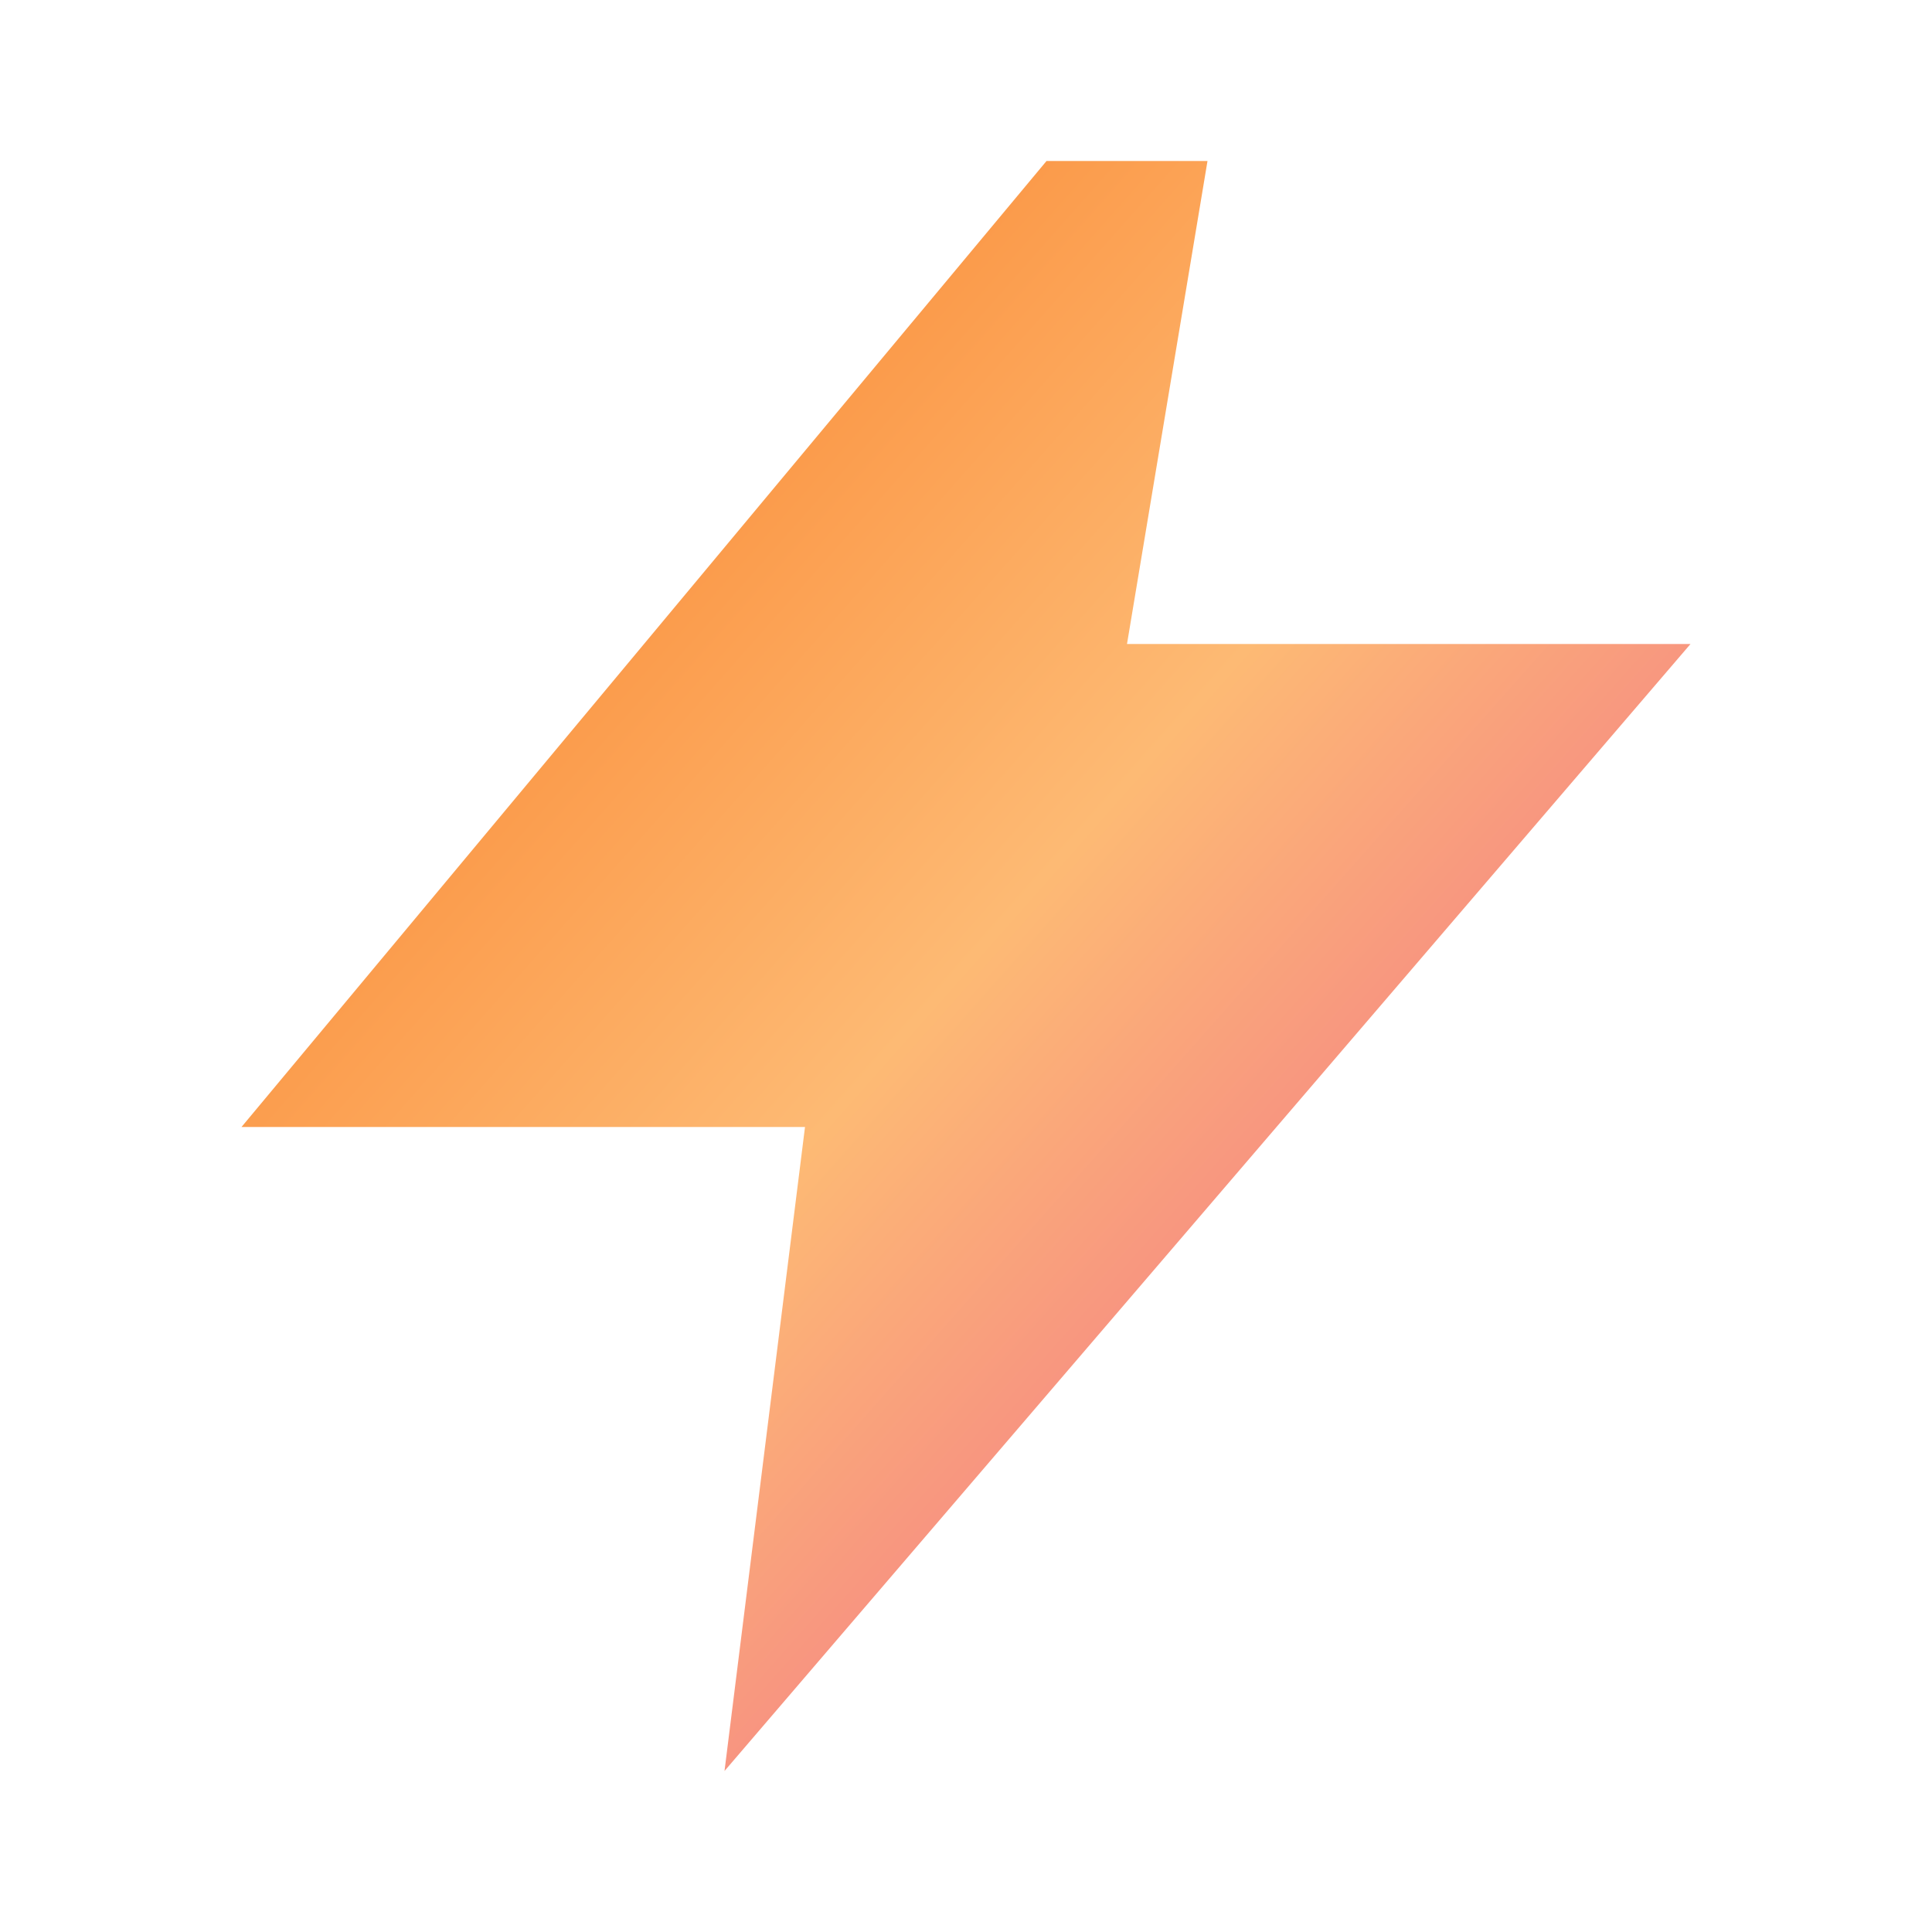 <svg xmlns="http://www.w3.org/2000/svg" viewBox="0 0 24 24">
  <defs>
    <linearGradient id="g" x1="0" y1="0" x2="1" y2="1">
      <stop offset="0%" stop-color="#F97316"/>
      <stop offset="50%" stop-color="#FDBA74"/>
      <stop offset="100%" stop-color="#EC4899"/>
    </linearGradient>
  </defs>
  <path fill="url(#g)" d="M13 2L3 14h7l-1 8 12-14h-7l1-6z"/>
</svg>
